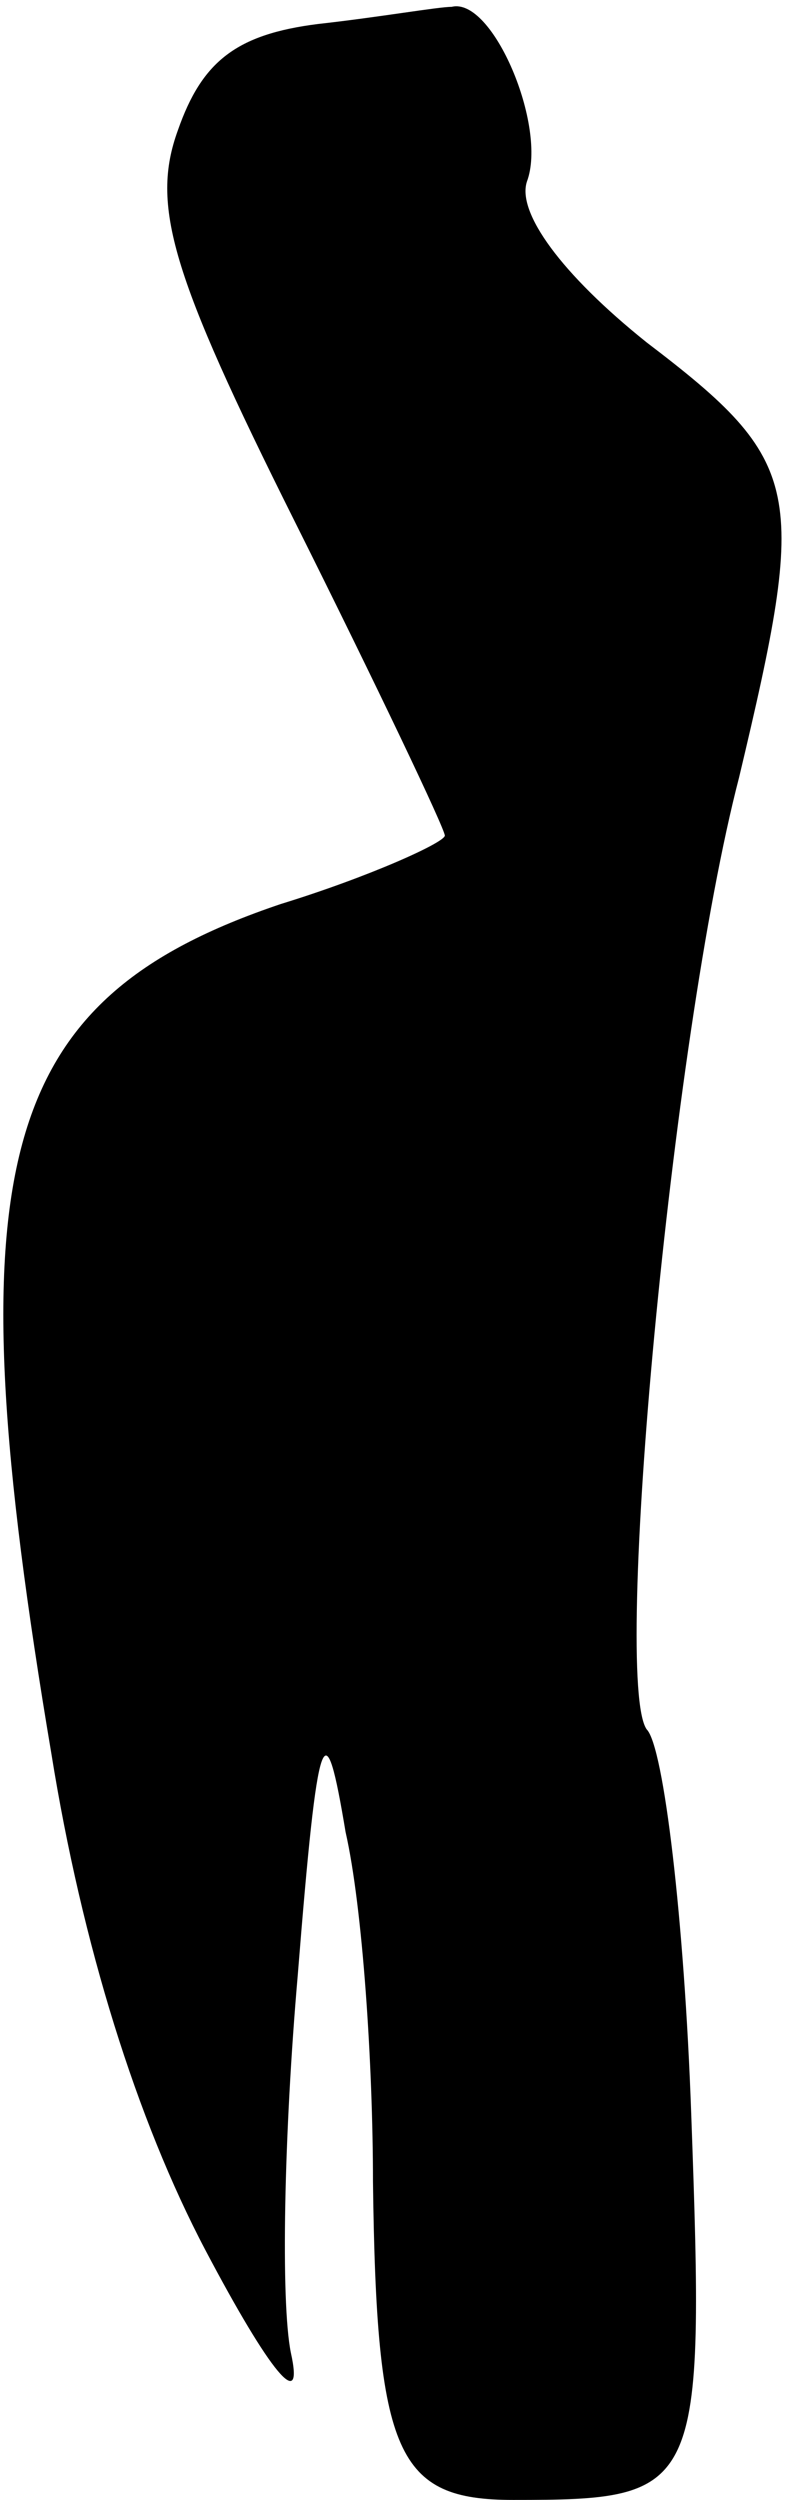 <?xml version="1.0" standalone="no"?>
<!DOCTYPE svg PUBLIC "-//W3C//DTD SVG 20010904//EN"
 "http://www.w3.org/TR/2001/REC-SVG-20010904/DTD/svg10.dtd">
<svg version="1.0" xmlns="http://www.w3.org/2000/svg"
 width="23pt" height="73pt" viewBox="0 0 23 73"
 preserveAspectRatio="xMidYMid meet">
<g transform="translate(0,73) scale(0.1,-0.1)"
fill="#000000" stroke="none">
<path fill="#000000" stroke="none" d="M93 723 c-24 -3 -34 -11 -41 -31 -8
-22 -2 -42 34 -114 24 -48 44 -90 44 -92 0 -2 -22 -12 -48 -20 -83 -28 -96
-76 -67 -248 9 -56 25 -107 45 -145 19 -36 29 -48 25 -30 -3 15 -2 64 2 110 6
75 8 78 14 42 5 -22 8 -68 8 -102 1 -80 7 -93 41 -93 55 0 56 2 52 113 -2 56
-8 107 -13 112 -10 14 7 201 27 278 20 84 19 92 -27 127 -25 20 -38 38 -35 47
6 16 -10 54 -22 51 -4 0 -21 -3 -39 -5z"/>
</g>
</svg>

